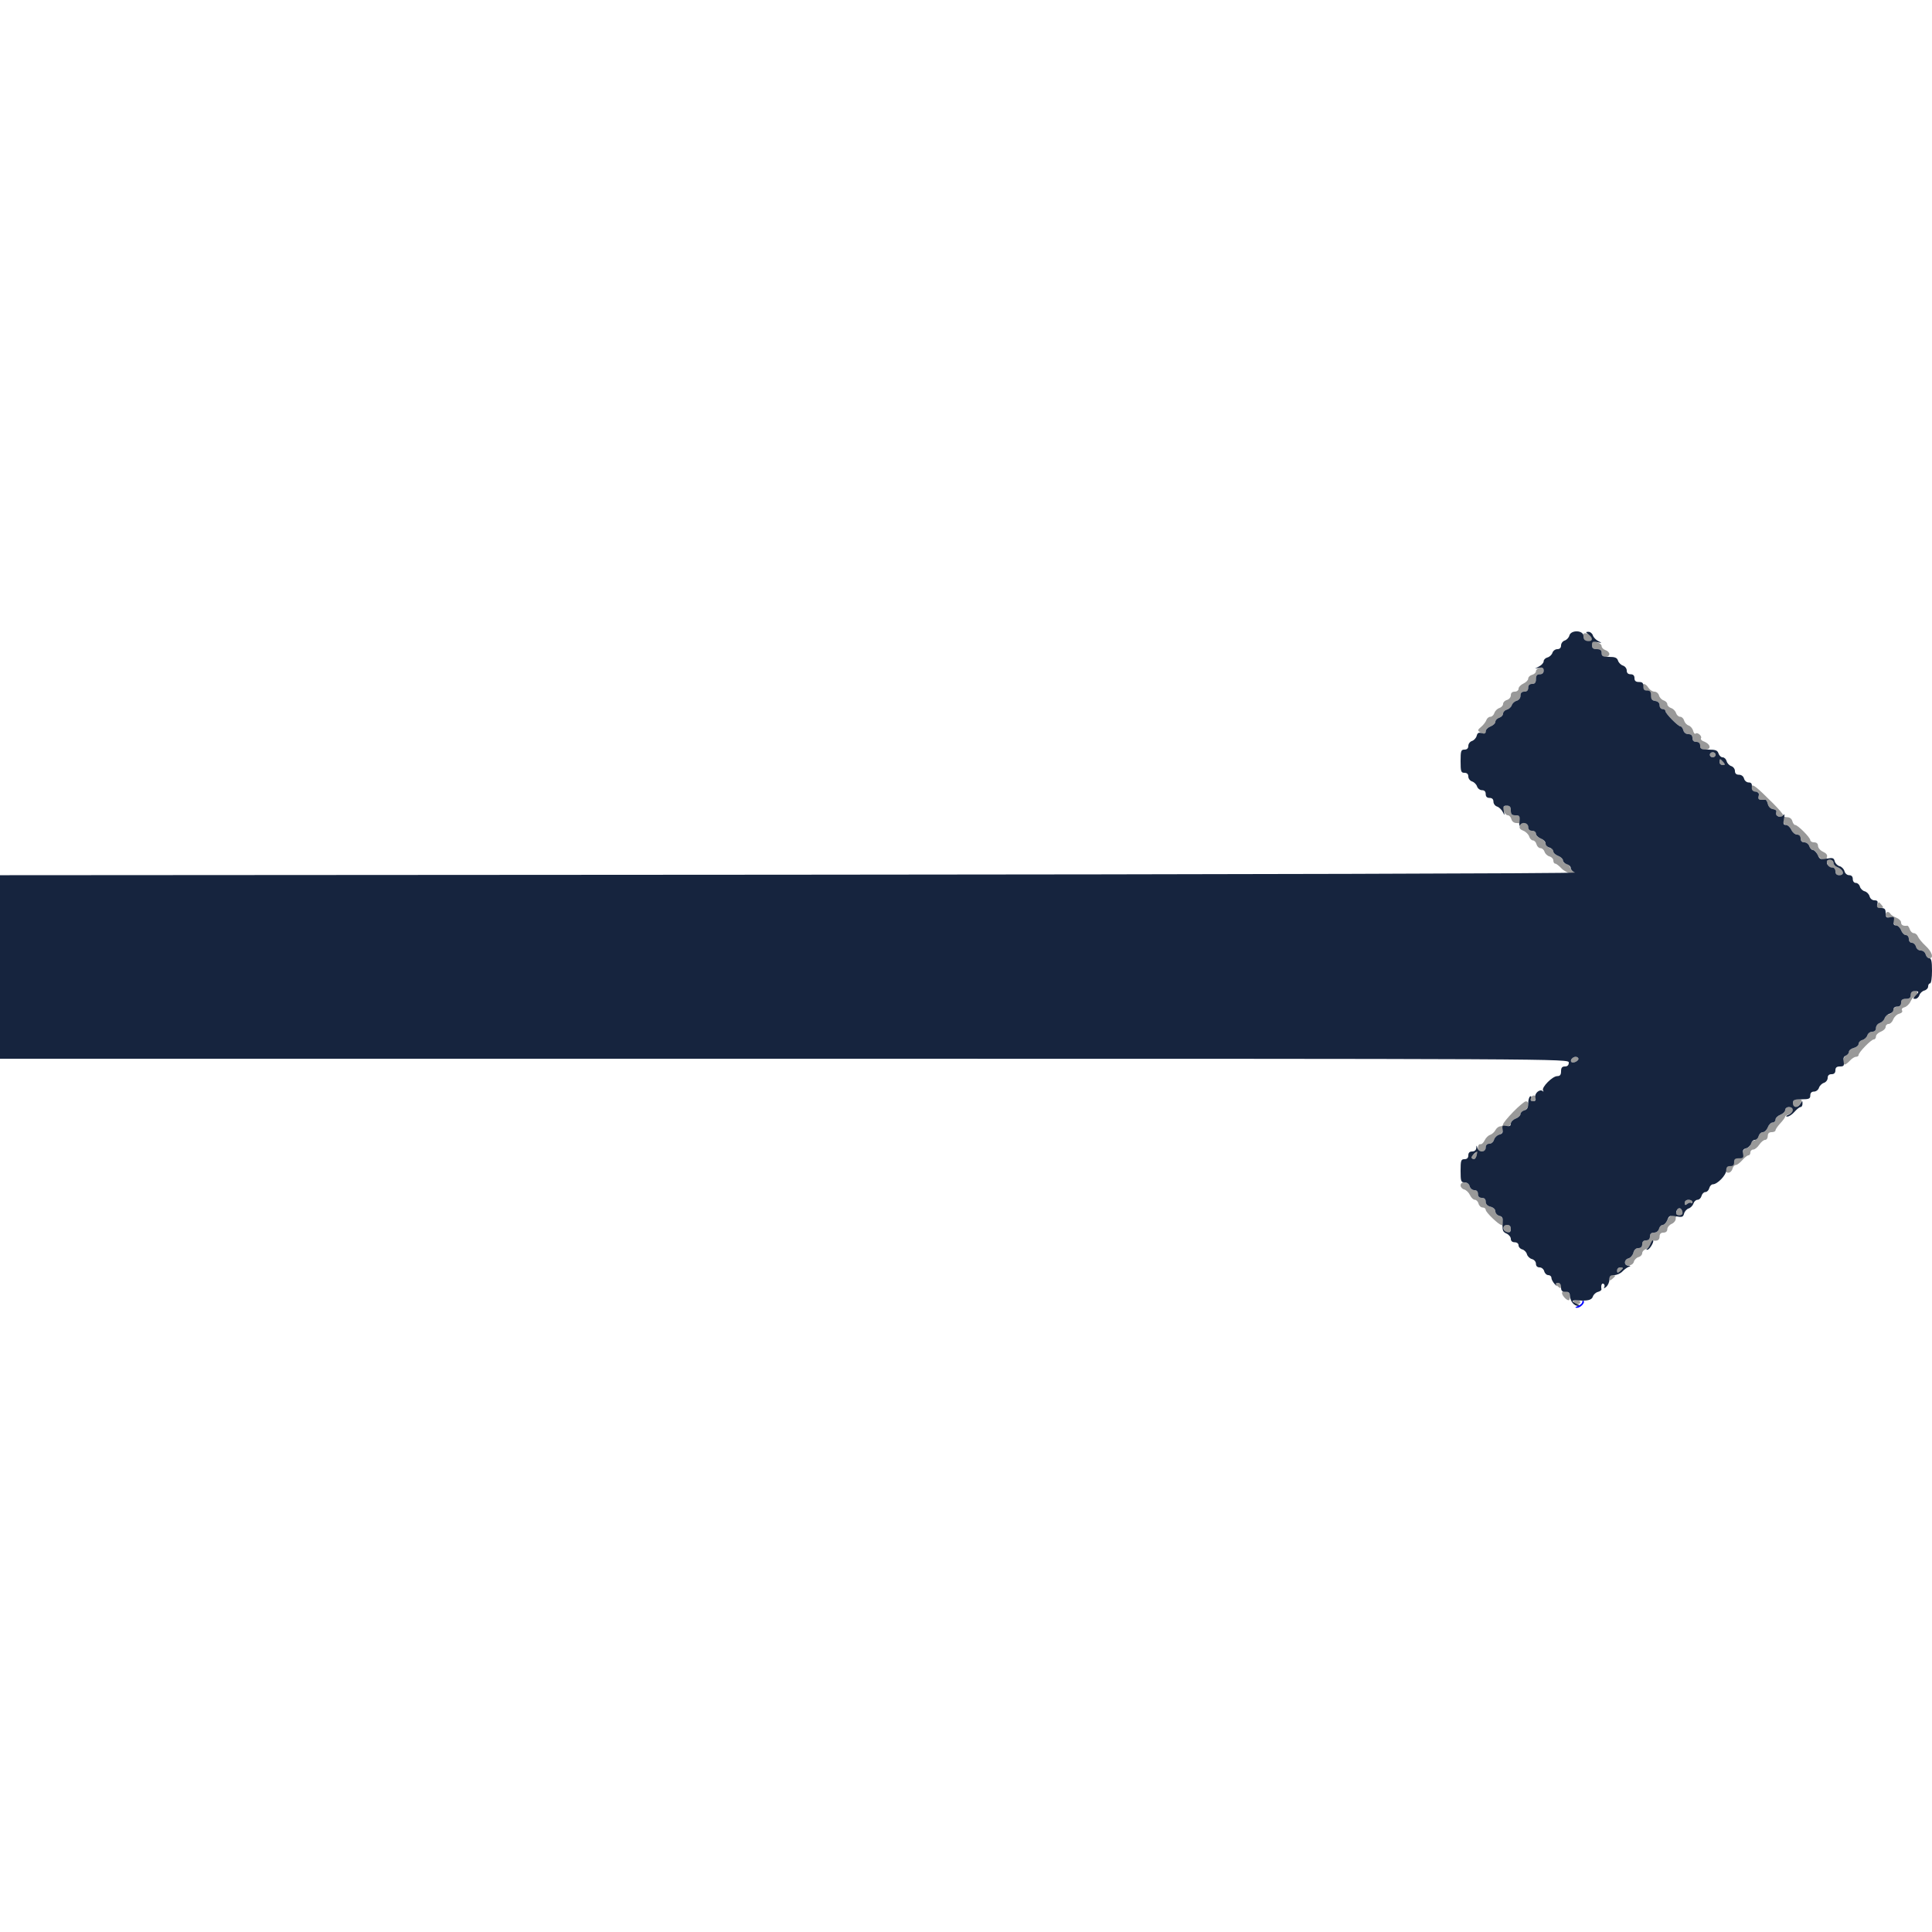 <svg id="svg" version="1.1" width="400" height="400" viewBox="0 0 400 400" xmlns="http://www.w3.org/2000/svg" xmlns:xlink="http://www.w3.org/1999/xlink" ><g id="svgg"><path id="path0" d="M327.755 131.372 C 327.442 132.188,327.900 132.800,328.824 132.800 C 329.333 132.800,329.600 133.075,329.600 133.600 C 329.600 134.187,329.867 134.400,330.600 134.400 C 331.333 134.400,331.600 134.613,331.600 135.200 C 331.600 135.733,331.867 136.000,332.400 136.000 C 332.840 136.000,333.200 135.742,333.200 135.427 C 333.200 135.112,332.840 134.740,332.400 134.600 C 331.960 134.460,331.600 134.092,331.600 133.781 C 331.600 133.470,331.150 133.102,330.600 132.964 C 330.050 132.826,329.600 132.506,329.600 132.253 C 329.600 131.434,328.021 130.680,327.755 131.372 M318.700 138.276 C 318.315 138.376,318.000 138.694,318.000 138.983 C 318.000 139.271,317.640 139.601,317.200 139.716 C 316.760 139.831,316.400 140.183,316.400 140.498 C 316.400 140.814,315.950 141.277,315.400 141.527 C 314.850 141.778,314.400 142.257,314.400 142.591 C 314.400 142.933,314.049 143.200,313.600 143.200 C 313.083 143.200,312.800 143.467,312.800 143.953 C 312.800 144.370,312.443 144.800,312.000 144.916 C 311.560 145.031,311.200 145.400,311.200 145.736 C 311.200 146.071,310.849 146.457,310.420 146.594 C 309.992 146.730,309.530 147.192,309.394 147.620 C 309.257 148.049,308.883 148.400,308.560 148.400 C 308.238 148.400,307.864 148.715,307.729 149.100 C 307.594 149.485,307.105 150.114,306.642 150.497 C 305.918 151.096,305.884 151.250,306.400 151.591 C 307.249 152.153,307.600 152.094,307.600 151.390 C 307.600 151.055,308.050 150.609,308.600 150.400 C 309.150 150.191,309.600 149.757,309.600 149.437 C 309.600 149.116,309.960 148.740,310.400 148.600 C 310.840 148.460,311.200 148.071,311.200 147.736 C 311.200 147.400,311.554 147.033,311.987 146.919 C 312.419 146.806,312.875 146.392,313.000 146.000 C 313.125 145.608,313.581 145.194,314.013 145.081 C 314.480 144.959,314.800 144.534,314.800 144.037 C 314.800 143.467,315.055 143.200,315.600 143.200 C 316.133 143.200,316.400 142.933,316.400 142.400 C 316.400 141.867,316.667 141.600,317.200 141.600 C 317.787 141.600,318.000 141.333,318.000 140.600 C 318.000 139.867,318.213 139.600,318.800 139.600 C 319.333 139.600,319.600 139.333,319.600 138.800 C 319.600 138.360,319.555 138.021,319.500 138.046 C 319.445 138.072,319.085 138.175,318.700 138.276 M340.000 142.237 C 340.000 142.588,340.350 142.966,340.778 143.078 C 341.205 143.190,341.610 143.668,341.678 144.141 C 341.754 144.679,342.137 145.048,342.700 145.128 C 343.278 145.210,343.600 145.532,343.600 146.028 C 343.600 146.453,343.870 146.800,344.200 146.800 C 344.530 146.800,344.800 146.986,344.800 147.213 C 344.800 147.725,347.436 150.400,347.940 150.400 C 348.142 150.400,348.401 150.760,348.516 151.200 C 348.641 151.679,349.062 152.000,349.563 152.000 C 350.133 152.000,350.400 152.255,350.400 152.800 C 350.400 153.333,350.667 153.600,351.200 153.600 C 351.733 153.600,352.000 153.867,352.000 154.400 C 352.000 154.987,352.267 155.200,353.000 155.200 C 354.419 155.200,354.200 154.037,352.675 153.474 C 352.276 153.326,352.049 153.045,352.170 152.848 C 352.451 152.394,351.421 151.512,351.047 151.886 C 350.894 152.039,350.666 151.774,350.541 151.296 C 350.416 150.818,349.992 150.325,349.600 150.200 C 349.208 150.075,348.794 149.619,348.681 149.187 C 348.567 148.754,348.200 148.400,347.864 148.400 C 347.529 148.400,347.143 148.049,347.006 147.620 C 346.870 147.192,346.408 146.730,345.980 146.594 C 345.551 146.457,345.200 146.100,345.200 145.800 C 345.200 145.500,344.859 145.146,344.443 145.014 C 344.027 144.882,343.594 144.419,343.481 143.987 C 343.367 143.554,342.941 143.200,342.534 143.200 C 342.126 143.200,341.568 142.840,341.293 142.400 C 340.693 141.440,340.000 141.353,340.000 142.237 M354.000 156.267 C 354.000 156.560,354.270 156.800,354.600 156.800 C 354.930 156.800,355.200 156.560,355.200 156.267 C 355.200 155.973,354.930 155.733,354.600 155.733 C 354.270 155.733,354.000 155.973,354.000 156.267 M356.000 157.800 C 356.000 158.130,356.292 158.400,356.649 158.400 C 357.180 158.400,357.208 158.291,356.800 157.800 C 356.526 157.470,356.234 157.200,356.151 157.200 C 356.068 157.200,356.000 157.470,356.000 157.800 M362.619 162.770 C 362.239 163.385,362.723 164.000,363.586 164.000 C 364.128 164.000,364.269 164.213,364.116 164.800 C 363.920 165.551,364.154 165.682,365.500 165.576 C 365.665 165.563,365.897 165.968,366.016 166.476 C 366.145 167.027,366.581 167.451,367.094 167.525 C 367.671 167.609,367.880 167.848,367.726 168.249 C 367.577 168.637,367.796 168.926,368.348 169.071 C 368.837 169.198,369.200 169.614,369.200 170.047 C 369.200 170.461,369.474 170.800,369.809 170.800 C 370.143 170.800,370.622 171.250,370.873 171.800 C 371.123 172.350,371.660 172.800,372.064 172.800 C 372.533 172.800,372.800 173.090,372.800 173.600 C 372.800 174.124,373.067 174.400,373.573 174.400 C 373.998 174.400,374.460 174.760,374.600 175.200 C 374.740 175.640,375.100 176.000,375.400 176.000 C 375.700 176.000,376.064 176.370,376.207 176.823 C 376.351 177.276,376.903 177.811,377.434 178.013 C 377.965 178.215,378.400 178.655,378.400 178.990 C 378.400 179.333,378.750 179.600,379.200 179.600 C 379.733 179.600,380.000 179.867,380.000 180.400 C 380.000 180.933,380.267 181.200,380.800 181.200 C 382.029 181.200,381.677 179.991,380.300 179.483 C 379.915 179.341,379.600 178.949,379.600 178.613 C 379.600 178.270,379.253 178.000,378.813 178.000 C 378.282 178.000,378.099 177.807,378.252 177.409 C 378.397 177.032,378.104 176.648,377.439 176.345 C 376.868 176.085,376.400 175.540,376.400 175.136 C 376.400 174.667,376.110 174.400,375.600 174.400 C 375.160 174.400,374.800 174.193,374.800 173.940 C 374.800 173.398,372.208 170.800,371.666 170.800 C 371.461 170.800,371.199 170.440,371.084 170.000 C 370.959 169.521,370.538 169.200,370.037 169.200 C 369.577 169.200,369.200 169.024,369.200 168.809 C 369.200 168.594,368.246 167.469,367.080 166.309 C 363.614 162.861,362.908 162.301,362.619 162.770 M311.200 167.167 C 311.200 167.962,311.711 168.800,312.196 168.800 C 312.477 168.800,312.801 169.160,312.916 169.600 C 313.045 170.094,313.462 170.400,314.005 170.400 C 314.632 170.400,314.818 170.577,314.650 171.013 C 314.495 171.417,314.742 171.750,315.373 171.990 C 315.900 172.190,316.449 172.724,316.593 173.177 C 316.736 173.630,317.091 174.000,317.380 174.000 C 317.670 174.000,318.001 174.360,318.116 174.800 C 318.231 175.240,318.600 175.600,318.936 175.600 C 319.271 175.600,319.654 175.941,319.786 176.357 C 319.918 176.773,320.381 177.206,320.813 177.319 C 321.246 177.433,321.600 177.812,321.600 178.163 C 321.600 178.513,321.773 178.800,321.984 178.800 C 322.195 178.800,322.781 179.246,323.286 179.790 C 324.233 180.812,327.192 181.758,326.639 180.862 C 326.481 180.608,326.114 180.400,325.823 180.400 C 325.532 180.400,325.199 180.040,325.084 179.600 C 324.969 179.160,324.588 178.800,324.237 178.800 C 323.887 178.800,323.600 178.526,323.600 178.190 C 323.600 177.855,323.150 177.409,322.600 177.200 C 322.050 176.991,321.600 176.545,321.600 176.210 C 321.600 175.874,321.326 175.600,320.990 175.600 C 320.655 175.600,320.218 175.175,320.021 174.655 C 319.823 174.135,319.288 173.612,318.831 173.492 C 318.374 173.373,318.000 172.988,318.000 172.637 C 318.000 172.267,317.665 172.000,317.200 172.000 C 316.667 172.000,316.400 171.733,316.400 171.200 C 316.400 170.667,316.133 170.400,315.600 170.400 C 314.884 170.400,314.613 169.984,314.753 169.100 C 314.779 168.935,314.350 168.800,313.800 168.800 C 313.000 168.800,312.800 168.600,312.800 167.800 C 312.800 167.067,312.587 166.800,312.000 166.800 C 311.560 166.800,311.200 166.965,311.200 167.167 M388.655 187.400 C 388.496 187.815,388.682 188.000,389.262 188.000 C 389.960 188.000,390.016 187.901,389.600 187.400 C 389.326 187.070,389.053 186.800,388.994 186.800 C 388.934 186.800,388.782 187.070,388.655 187.400 M390.400 189.400 C 390.400 189.733,390.756 190.000,391.200 190.000 C 391.733 190.000,392.000 190.267,392.000 190.800 C 392.000 191.250,392.267 191.600,392.610 191.600 C 392.945 191.600,393.391 192.050,393.600 192.600 C 393.809 193.150,394.255 193.600,394.590 193.600 C 394.933 193.600,395.200 193.950,395.200 194.400 C 395.200 194.865,395.467 195.200,395.837 195.200 C 396.188 195.200,396.569 195.560,396.684 196.000 C 396.804 196.460,397.230 196.800,397.684 196.800 C 398.138 196.800,398.564 197.140,398.684 197.600 C 398.799 198.040,399.142 198.400,399.447 198.400 C 400.429 198.400,400.035 197.090,398.674 195.828 C 397.944 195.153,397.230 194.285,397.086 193.900 C 396.943 193.515,396.562 193.200,396.240 193.200 C 395.917 193.200,395.541 192.844,395.403 192.408 C 395.264 191.973,395.027 191.634,394.876 191.655 C 394.058 191.772,393.600 191.533,393.600 190.990 C 393.600 190.655,393.167 190.216,392.639 190.015 C 392.110 189.814,391.560 189.458,391.415 189.225 C 391.029 188.600,390.400 188.708,390.400 189.400 M395.600 206.000 C 395.600 206.587,395.333 206.800,394.600 206.800 C 393.867 206.800,393.600 207.013,393.600 207.600 C 393.600 208.117,393.333 208.400,392.847 208.400 C 392.430 208.400,392.000 208.757,391.884 209.200 C 391.769 209.640,391.400 210.000,391.064 210.000 C 390.729 210.000,390.343 210.351,390.206 210.780 C 390.070 211.208,389.608 211.670,389.180 211.806 C 388.751 211.943,388.400 212.402,388.400 212.827 C 388.400 213.324,388.124 213.600,387.627 213.600 C 387.202 213.600,386.746 213.941,386.614 214.357 C 386.482 214.773,386.019 215.206,385.587 215.319 C 385.154 215.433,384.800 215.792,384.800 216.119 C 384.800 216.446,384.350 216.826,383.800 216.964 C 383.250 217.102,382.800 217.463,382.800 217.765 C 382.800 218.067,382.530 218.418,382.200 218.545 C 381.575 218.785,381.347 220.400,381.938 220.400 C 382.124 220.400,382.602 220.040,383.000 219.600 C 383.398 219.160,383.966 218.800,384.262 218.800 C 384.558 218.800,384.800 218.633,384.800 218.428 C 384.800 217.884,387.417 215.200,387.947 215.200 C 388.196 215.200,388.400 214.926,388.400 214.590 C 388.400 214.255,388.850 213.809,389.400 213.600 C 389.950 213.391,390.400 212.945,390.400 212.610 C 390.400 212.274,390.674 212.000,391.010 212.000 C 391.345 212.000,391.782 211.575,391.979 211.055 C 392.177 210.535,392.731 210.007,393.210 209.882 C 393.727 209.746,393.967 209.470,393.800 209.200 C 393.636 208.935,393.848 208.660,394.311 208.539 C 394.746 208.425,395.301 207.897,395.543 207.366 C 395.785 206.835,396.147 206.400,396.349 206.400 C 396.550 206.400,396.818 206.130,396.945 205.800 C 397.101 205.392,396.923 205.200,396.387 205.200 C 395.867 205.200,395.600 205.471,395.600 206.000 M325.384 219.227 C 325.239 219.461,325.220 219.753,325.343 219.876 C 325.672 220.205,326.800 219.691,326.800 219.213 C 326.800 218.670,325.721 218.680,325.384 219.227 M317.067 227.067 C 316.606 227.527,316.775 228.000,317.400 228.000 C 317.730 228.000,318.000 227.730,318.000 227.400 C 318.000 226.775,317.527 226.606,317.067 227.067 M371.200 228.400 C 371.200 228.933,370.933 229.200,370.400 229.200 C 369.950 229.200,369.600 229.467,369.600 229.810 C 369.600 230.145,369.150 230.591,368.600 230.800 C 368.050 231.009,367.600 231.455,367.600 231.790 C 367.600 232.126,367.326 232.400,366.990 232.400 C 366.655 232.400,366.209 232.850,366.000 233.400 C 365.791 233.950,365.328 234.400,364.972 234.400 C 364.616 234.400,364.235 234.743,364.126 235.163 C 364.016 235.583,363.583 236.016,363.163 236.126 C 362.743 236.235,362.400 236.591,362.400 236.916 C 362.400 237.241,362.040 237.601,361.600 237.716 C 361.121 237.841,360.800 238.262,360.800 238.763 C 360.800 239.346,360.546 239.600,359.963 239.600 C 359.475 239.600,359.042 239.919,358.926 240.363 C 358.816 240.783,358.383 241.216,357.963 241.326 C 357.042 241.566,356.937 242.800,357.837 242.800 C 358.188 242.800,358.569 242.440,358.684 242.000 C 358.799 241.560,359.110 241.200,359.375 241.200 C 359.639 241.200,360.247 240.750,360.725 240.200 C 361.203 239.650,361.776 239.200,361.997 239.200 C 362.219 239.200,362.400 238.930,362.400 238.600 C 362.400 238.270,362.666 238.000,362.991 238.000 C 363.316 238.000,363.876 237.550,364.237 237.000 C 364.597 236.450,365.141 236.000,365.446 236.000 C 365.751 236.000,366.000 235.640,366.000 235.200 C 366.000 234.667,366.267 234.400,366.800 234.400 C 367.240 234.400,367.600 234.229,367.600 234.021 C 367.600 233.812,368.050 233.156,368.600 232.562 C 369.150 231.969,369.600 231.350,369.600 231.188 C 369.600 231.026,369.960 230.799,370.400 230.684 C 370.840 230.569,371.200 230.188,371.200 229.837 C 371.200 229.487,371.464 229.200,371.786 229.200 C 372.108 229.200,372.565 228.840,372.800 228.400 C 373.176 227.698,373.104 227.600,372.214 227.600 C 371.467 227.600,371.200 227.810,371.200 228.400 M313.300 230.199 C 312.145 231.384,311.200 232.543,311.200 232.776 C 311.200 233.009,310.936 233.200,310.614 233.200 C 310.292 233.200,309.842 233.548,309.614 233.973 C 309.387 234.398,308.884 234.846,308.497 234.969 C 308.110 235.092,307.608 235.599,307.382 236.096 C 307.156 236.593,306.752 236.955,306.485 236.900 C 306.218 236.845,306.000 237.150,306.000 237.577 C 306.000 238.005,305.641 238.606,305.203 238.913 C 304.764 239.220,304.524 239.591,304.669 239.736 C 305.138 240.205,305.502 240.019,305.716 239.200 C 305.841 238.721,306.262 238.400,306.763 238.400 C 307.333 238.400,307.600 238.145,307.600 237.600 C 307.600 237.083,307.867 236.800,308.353 236.800 C 308.779 236.800,309.201 236.439,309.324 235.970 C 309.443 235.514,309.914 235.043,310.370 234.924 C 310.839 234.801,311.200 234.379,311.200 233.953 C 311.200 233.467,311.483 233.200,312.000 233.200 C 312.450 233.200,312.800 232.933,312.800 232.590 C 312.800 232.255,313.250 231.809,313.800 231.600 C 314.350 231.391,314.800 230.966,314.800 230.657 C 314.800 230.347,315.160 229.999,315.600 229.884 C 316.474 229.656,316.744 227.984,315.900 228.023 C 315.625 228.036,314.455 229.015,313.300 230.199 M302.400 245.437 C 302.400 245.788,302.738 246.163,303.151 246.271 C 303.564 246.379,304.101 246.903,304.343 247.434 C 304.585 247.965,305.036 248.400,305.345 248.400 C 305.654 248.400,306.001 248.760,306.116 249.200 C 306.231 249.640,306.612 250.000,306.963 250.000 C 307.313 250.000,307.600 250.220,307.600 250.490 C 307.600 250.987,310.311 253.600,310.826 253.600 C 310.980 253.600,311.201 253.960,311.316 254.400 C 311.431 254.840,311.812 255.200,312.163 255.200 C 312.533 255.200,312.800 254.865,312.800 254.400 C 312.800 253.867,312.533 253.600,312.000 253.600 C 311.455 253.600,311.200 253.333,311.200 252.763 C 311.200 252.262,310.879 251.841,310.400 251.716 C 309.960 251.601,309.600 251.187,309.600 250.797 C 309.600 250.373,309.197 249.986,308.600 249.836 C 307.954 249.674,307.600 249.304,307.600 248.792 C 307.600 248.267,307.331 248.000,306.800 248.000 C 306.267 248.000,306.000 247.733,306.000 247.200 C 306.000 246.683,305.733 246.400,305.247 246.400 C 304.830 246.400,304.400 246.043,304.284 245.600 C 304.030 244.630,302.400 244.489,302.400 245.437 M348.800 249.049 C 348.800 249.547,348.925 249.594,349.337 249.252 C 349.632 249.007,349.992 248.925,350.137 249.070 C 350.282 249.215,350.400 249.123,350.400 248.867 C 350.400 248.610,350.040 248.400,349.600 248.400 C 349.129 248.400,348.800 248.667,348.800 249.049 M347.200 250.604 C 347.200 250.973,346.826 251.373,346.369 251.492 C 345.912 251.612,345.377 252.135,345.179 252.655 C 344.982 253.175,344.566 253.600,344.257 253.600 C 343.947 253.600,343.599 253.960,343.484 254.400 C 343.359 254.879,342.938 255.200,342.437 255.200 C 341.867 255.200,341.600 255.455,341.600 256.000 C 341.600 256.533,341.333 256.800,340.800 256.800 C 340.267 256.800,340.000 257.067,340.000 257.600 C 340.000 258.131,339.733 258.400,339.208 258.400 C 338.704 258.400,338.327 258.751,338.174 259.362 C 338.041 259.891,337.587 260.415,337.166 260.525 C 336.745 260.635,336.400 261.012,336.400 261.363 C 336.400 262.285,338.029 262.176,338.274 261.237 C 338.384 260.817,338.817 260.384,339.237 260.274 C 339.657 260.165,340.000 259.800,340.000 259.464 C 340.000 259.129,340.341 258.746,340.757 258.614 C 341.173 258.482,341.608 258.014,341.722 257.575 C 341.837 257.136,342.082 256.804,342.266 256.836 C 343.171 256.995,343.600 256.727,343.600 256.000 C 343.600 255.467,343.867 255.200,344.400 255.200 C 344.897 255.200,345.200 254.933,345.200 254.495 C 345.200 254.107,345.605 253.610,346.100 253.391 C 346.595 253.171,346.975 252.678,346.944 252.296 C 346.909 251.852,347.173 251.600,347.674 251.600 C 348.191 251.600,348.415 251.373,348.329 250.933 C 348.155 250.036,347.200 249.758,347.200 250.604 M334.800 263.049 C 334.800 263.580,334.909 263.608,335.400 263.200 C 335.730 262.926,336.000 262.634,336.000 262.551 C 336.000 262.468,335.730 262.400,335.400 262.400 C 335.070 262.400,334.800 262.692,334.800 263.049 M333.200 264.649 C 333.200 265.180,333.309 265.208,333.800 264.800 C 334.130 264.526,334.400 264.234,334.400 264.151 C 334.400 264.068,334.130 264.000,333.800 264.000 C 333.470 264.000,333.200 264.292,333.200 264.649 M322.000 265.751 C 322.000 265.834,322.270 266.126,322.600 266.400 C 323.091 266.808,323.200 266.780,323.200 266.249 C 323.200 265.892,322.930 265.600,322.600 265.600 C 322.270 265.600,322.000 265.668,322.000 265.751 M323.434 267.546 C 323.187 267.945,324.204 269.200,324.774 269.200 C 324.948 269.200,325.070 268.797,325.045 268.305 C 324.999 267.385,323.863 266.850,323.434 267.546 M325.800 269.600 C 325.936 269.820,326.307 270.000,326.624 270.000 C 326.941 270.000,327.200 269.820,327.200 269.600 C 327.200 269.380,326.829 269.200,326.376 269.200 C 325.923 269.200,325.664 269.380,325.800 269.600 " stroke="none" fill="#999999" fill-rule="evenodd"></path><path id="path1" d="" stroke="none" fill="#ffffff" fill-rule="evenodd"></path><path id="path2" d="M324.919 131.587 C 324.806 132.019,324.373 132.482,323.957 132.614 C 323.541 132.746,323.200 133.202,323.200 133.627 C 323.200 134.124,322.924 134.400,322.427 134.400 C 322.002 134.400,321.546 134.741,321.414 135.157 C 321.282 135.573,320.819 136.006,320.387 136.119 C 319.954 136.233,319.600 136.584,319.600 136.901 C 319.600 137.218,319.195 137.690,318.700 137.949 L 317.800 138.421 318.700 138.248 C 319.379 138.117,319.600 138.262,319.600 138.837 C 319.600 139.333,319.320 139.600,318.800 139.600 C 318.213 139.600,318.000 139.867,318.000 140.600 C 318.000 141.333,317.787 141.600,317.200 141.600 C 316.667 141.600,316.400 141.867,316.400 142.400 C 316.400 142.933,316.133 143.200,315.600 143.200 C 315.055 143.200,314.800 143.467,314.800 144.037 C 314.800 144.534,314.480 144.959,314.013 145.081 C 313.581 145.194,313.125 145.608,313.000 146.000 C 312.875 146.392,312.419 146.806,311.987 146.919 C 311.554 147.033,311.200 147.400,311.200 147.736 C 311.200 148.071,310.840 148.460,310.400 148.600 C 309.960 148.740,309.600 149.116,309.600 149.437 C 309.600 149.757,309.150 150.191,308.600 150.400 C 308.050 150.609,307.600 151.067,307.600 151.417 C 307.600 151.879,307.373 151.982,306.772 151.791 C 306.148 151.593,305.891 151.731,305.729 152.351 C 305.610 152.803,305.173 153.282,304.757 153.414 C 304.341 153.546,304.000 154.002,304.000 154.427 C 304.000 154.933,303.724 155.200,303.200 155.200 C 302.489 155.200,302.400 155.467,302.400 157.600 C 302.400 159.733,302.489 160.000,303.200 160.000 C 303.724 160.000,304.000 160.267,304.000 160.773 C 304.000 161.198,304.351 161.657,304.780 161.794 C 305.208 161.930,305.670 162.392,305.806 162.820 C 305.943 163.249,306.402 163.600,306.827 163.600 C 307.333 163.600,307.600 163.876,307.600 164.400 C 307.600 164.933,307.867 165.200,308.400 165.200 C 308.924 165.200,309.200 165.467,309.200 165.973 C 309.200 166.398,309.534 166.852,309.943 166.982 C 310.351 167.112,310.887 167.619,311.132 168.109 C 311.550 168.943,311.564 168.930,311.346 167.900 C 311.150 166.974,311.247 166.800,311.957 166.800 C 312.590 166.800,312.800 167.050,312.800 167.800 C 312.800 168.592,313.002 168.800,313.771 168.800 C 314.627 168.800,314.726 168.953,314.606 170.100 C 314.531 170.815,314.559 171.175,314.668 170.900 C 315.001 170.060,316.400 170.303,316.400 171.200 C 316.400 171.733,316.667 172.000,317.200 172.000 C 317.650 172.000,318.000 172.267,318.000 172.610 C 318.000 172.945,318.450 173.391,319.000 173.600 C 319.550 173.809,320.000 174.272,320.000 174.628 C 320.000 174.984,320.360 175.369,320.800 175.484 C 321.240 175.599,321.600 175.947,321.600 176.257 C 321.600 176.566,322.050 176.991,322.600 177.200 C 323.150 177.409,323.600 177.834,323.600 178.143 C 323.600 178.453,323.960 178.801,324.400 178.916 C 324.840 179.031,325.200 179.391,325.200 179.716 C 325.200 180.041,325.605 180.461,326.100 180.651 C 326.605 180.844,255.313 181.040,163.500 181.098 L 0.000 181.201 0.000 200.200 L 0.000 219.200 162.400 219.200 C 324.533 219.200,324.800 219.201,324.800 220.000 C 324.800 220.533,324.533 220.800,324.000 220.800 C 323.413 220.800,323.200 221.067,323.200 221.800 C 323.200 222.532,322.986 222.800,322.403 222.800 C 321.430 222.800,319.117 225.128,319.472 225.751 C 319.613 225.998,319.586 226.071,319.412 225.914 C 318.818 225.378,317.661 226.347,317.883 227.195 C 318.034 227.772,317.898 228.000,317.404 228.000 C 316.945 228.000,316.794 227.792,316.953 227.379 C 317.089 227.023,317.022 226.863,316.795 227.003 C 316.578 227.137,316.400 227.793,316.400 228.461 C 316.400 229.338,316.178 229.733,315.600 229.884 C 315.160 229.999,314.800 230.347,314.800 230.657 C 314.800 230.966,314.350 231.391,313.800 231.600 C 313.250 231.809,312.800 232.276,312.800 232.637 C 312.800 233.108,312.538 233.243,311.869 233.115 C 311.089 232.966,310.964 233.080,311.104 233.813 C 311.227 234.452,311.038 234.749,310.406 234.914 C 309.930 235.039,309.443 235.514,309.324 235.970 C 309.201 236.439,308.779 236.800,308.353 236.800 C 307.867 236.800,307.600 237.083,307.600 237.600 C 307.600 238.612,306.136 238.697,305.876 237.700 C 305.702 237.033,305.691 237.033,305.646 237.700 C 305.619 238.118,305.278 238.400,304.800 238.400 C 304.267 238.400,304.000 238.667,304.000 239.200 C 304.000 239.733,303.733 240.000,303.200 240.000 C 302.489 240.000,302.400 240.267,302.400 242.400 C 302.400 244.569,302.481 244.800,303.237 244.800 C 303.738 244.800,304.159 245.121,304.284 245.600 C 304.400 246.043,304.830 246.400,305.247 246.400 C 305.733 246.400,306.000 246.683,306.000 247.200 C 306.000 247.733,306.267 248.000,306.800 248.000 C 307.331 248.000,307.600 248.267,307.600 248.792 C 307.600 249.304,307.954 249.674,308.600 249.836 C 309.197 249.986,309.600 250.373,309.600 250.797 C 309.600 251.187,309.970 251.603,310.421 251.721 C 311.099 251.899,311.221 252.204,311.121 253.465 C 311.021 254.730,311.156 255.063,311.900 255.392 C 312.395 255.611,312.800 256.107,312.800 256.495 C 312.800 256.933,313.103 257.200,313.600 257.200 C 314.065 257.200,314.400 257.467,314.400 257.837 C 314.400 258.188,314.743 258.565,315.163 258.674 C 315.583 258.784,316.019 259.231,316.133 259.667 C 316.247 260.103,316.714 260.557,317.170 260.676 C 317.639 260.799,318.000 261.221,318.000 261.647 C 318.000 262.118,318.282 262.400,318.753 262.400 C 319.170 262.400,319.600 262.757,319.716 263.200 C 319.831 263.640,320.212 264.000,320.563 264.000 C 320.913 264.000,321.200 264.250,321.200 264.556 C 321.200 264.861,321.515 265.455,321.900 265.875 C 322.285 266.294,322.443 266.404,322.251 266.119 C 322.012 265.764,322.107 265.600,322.551 265.600 C 322.964 265.600,323.200 265.939,323.200 266.532 C 323.200 267.239,323.415 267.456,324.095 267.432 C 324.751 267.409,325.004 267.639,325.040 268.293 C 325.104 269.427,325.908 270.407,326.749 270.375 C 327.190 270.357,327.109 270.232,326.500 269.988 C 326.005 269.789,325.600 269.517,325.600 269.384 C 325.600 269.251,326.005 269.176,326.500 269.216 C 328.652 269.390,329.553 269.178,329.786 268.443 C 329.918 268.027,330.386 267.592,330.825 267.478 C 331.264 267.363,331.596 267.118,331.564 266.934 C 331.420 266.118,331.633 265.573,332.007 265.804 C 332.230 265.942,332.286 266.268,332.130 266.528 C 331.968 266.797,332.138 266.764,332.523 266.451 C 332.895 266.149,333.200 265.474,333.200 264.951 C 333.200 264.207,333.415 264.000,334.184 264.000 C 334.726 264.000,335.491 263.665,335.884 263.255 C 336.278 262.845,336.870 262.409,337.200 262.286 C 337.676 262.109,337.655 262.057,337.100 262.032 C 336.154 261.989,336.207 260.776,337.166 260.525 C 337.587 260.415,338.041 259.891,338.174 259.362 C 338.327 258.751,338.704 258.400,339.208 258.400 C 339.733 258.400,340.000 258.131,340.000 257.600 C 340.000 257.067,340.267 256.800,340.800 256.800 C 341.333 256.800,341.600 256.533,341.600 256.000 C 341.600 255.455,341.867 255.200,342.437 255.200 C 342.938 255.200,343.359 254.879,343.484 254.400 C 343.599 253.960,343.947 253.600,344.257 253.600 C 344.566 253.600,344.994 253.142,345.207 252.581 C 345.553 251.671,345.745 251.591,347.022 251.830 C 348.252 252.061,348.479 251.983,348.668 251.262 C 348.788 250.803,349.218 250.321,349.623 250.193 C 350.028 250.064,350.470 249.608,350.606 249.180 C 350.743 248.751,351.129 248.400,351.464 248.400 C 351.800 248.400,352.169 248.040,352.284 247.600 C 352.399 247.160,352.759 246.800,353.084 246.800 C 353.409 246.800,353.769 246.440,353.884 246.000 C 353.999 245.560,354.332 245.200,354.624 245.200 C 355.561 245.200,357.380 243.321,357.390 242.343 C 357.397 241.653,357.621 241.406,358.224 241.424 C 358.803 241.440,359.040 241.203,359.024 240.624 C 359.006 239.997,359.246 239.802,360.027 239.810 C 360.890 239.819,361.026 239.671,360.876 238.886 C 360.744 238.197,360.911 237.896,361.512 237.739 C 361.960 237.622,362.416 237.183,362.526 236.763 C 362.635 236.343,362.991 236.000,363.316 236.000 C 363.641 236.000,364.001 235.640,364.116 235.200 C 364.231 234.760,364.616 234.400,364.972 234.400 C 365.328 234.400,365.791 233.950,366.000 233.400 C 366.209 232.850,366.655 232.400,366.990 232.400 C 367.326 232.400,367.600 232.126,367.600 231.790 C 367.600 231.455,368.050 231.009,368.600 230.800 C 369.150 230.591,369.600 230.145,369.600 229.810 C 369.600 229.467,369.950 229.200,370.400 229.200 C 371.491 229.200,371.419 230.338,370.300 230.788 C 369.733 231.015,369.632 231.159,370.028 231.175 C 370.373 231.189,371.047 230.750,371.525 230.200 C 372.003 229.650,372.576 229.200,372.797 229.200 C 373.019 229.200,373.195 228.885,373.188 228.500 C 373.176 227.833,373.156 227.833,372.768 228.500 C 372.214 229.451,371.200 229.386,371.200 228.400 C 371.200 227.719,371.467 227.600,373.000 227.600 C 374.533 227.600,374.800 227.481,374.800 226.800 C 374.800 226.276,375.067 226.000,375.573 226.000 C 375.998 226.000,376.457 225.649,376.594 225.220 C 376.730 224.792,377.192 224.330,377.620 224.194 C 378.049 224.057,378.400 223.598,378.400 223.173 C 378.400 222.667,378.676 222.400,379.200 222.400 C 379.733 222.400,380.000 222.133,380.000 221.600 C 380.000 221.026,380.267 220.800,380.945 220.800 C 381.735 220.800,381.858 220.638,381.699 219.805 C 381.570 219.132,381.717 218.730,382.154 218.562 C 382.509 218.426,382.800 218.067,382.800 217.765 C 382.800 217.463,383.250 217.102,383.800 216.964 C 384.350 216.826,384.800 216.446,384.800 216.119 C 384.800 215.792,385.154 215.433,385.587 215.319 C 386.019 215.206,386.482 214.773,386.614 214.357 C 386.746 213.941,387.202 213.600,387.627 213.600 C 388.124 213.600,388.400 213.324,388.400 212.827 C 388.400 212.402,388.751 211.943,389.180 211.806 C 389.608 211.670,390.064 211.228,390.193 210.823 C 390.321 210.418,390.781 209.994,391.213 209.881 C 391.646 209.767,392.000 209.388,392.000 209.037 C 392.000 208.667,392.335 208.400,392.800 208.400 C 393.333 208.400,393.600 208.133,393.600 207.600 C 393.600 207.013,393.867 206.800,394.600 206.800 C 395.333 206.800,395.600 206.587,395.600 206.000 C 395.600 205.467,395.867 205.200,396.400 205.200 C 397.365 205.200,397.391 205.352,396.571 206.171 C 396.024 206.719,396.020 206.800,396.544 206.800 C 396.875 206.800,397.254 206.459,397.386 206.043 C 397.518 205.627,397.981 205.194,398.413 205.081 C 398.846 204.967,399.200 204.588,399.200 204.237 C 399.200 203.887,399.380 203.600,399.600 203.600 C 399.826 203.600,400.000 202.467,400.000 201.000 C 400.000 199.053,399.861 198.400,399.447 198.400 C 399.142 198.400,398.799 198.040,398.684 197.600 C 398.564 197.140,398.138 196.800,397.684 196.800 C 397.230 196.800,396.804 196.460,396.684 196.000 C 396.569 195.560,396.188 195.200,395.837 195.200 C 395.467 195.200,395.200 194.865,395.200 194.400 C 395.200 193.950,394.933 193.600,394.590 193.600 C 394.255 193.600,393.809 193.150,393.600 192.600 C 393.391 192.050,392.924 191.600,392.563 191.600 C 392.092 191.600,391.957 191.338,392.085 190.669 C 392.237 189.874,392.126 189.763,391.331 189.915 C 390.548 190.065,390.400 189.927,390.400 189.047 C 390.400 188.208,390.209 188.000,389.437 188.000 C 388.672 188.000,388.518 187.836,388.684 187.200 C 388.842 186.597,388.696 186.400,388.093 186.400 C 387.620 186.400,387.205 186.061,387.076 185.570 C 386.957 185.114,386.503 184.647,386.067 184.533 C 385.631 184.419,385.184 183.983,385.074 183.563 C 384.965 183.143,384.588 182.800,384.237 182.800 C 383.867 182.800,383.600 182.465,383.600 182.000 C 383.600 181.483,383.333 181.200,382.847 181.200 C 382.421 181.200,381.999 180.839,381.876 180.370 C 381.757 179.914,381.303 179.447,380.867 179.333 C 380.431 179.219,379.978 178.761,379.862 178.314 C 379.680 177.620,379.441 177.541,378.224 177.769 C 376.961 178.006,376.747 177.921,376.336 177.018 C 376.080 176.458,375.643 176.000,375.363 176.000 C 375.083 176.000,374.740 175.640,374.600 175.200 C 374.460 174.760,373.998 174.400,373.573 174.400 C 373.067 174.400,372.800 174.124,372.800 173.600 C 372.800 173.090,372.533 172.800,372.064 172.800 C 371.660 172.800,371.123 172.350,370.873 171.800 C 370.622 171.250,370.121 170.800,369.759 170.800 C 369.231 170.800,369.150 170.541,369.349 169.500 C 369.509 168.668,369.470 168.401,369.240 168.758 C 368.779 169.475,367.439 168.997,367.736 168.222 C 367.878 167.852,367.651 167.606,367.094 167.525 C 366.581 167.451,366.145 167.027,366.016 166.476 C 365.897 165.968,365.665 165.563,365.500 165.576 C 364.165 165.681,363.920 165.549,364.110 164.822 C 364.259 164.251,364.085 164.011,363.457 163.921 C 362.836 163.831,362.626 163.550,362.695 162.899 C 362.764 162.253,362.580 162.000,362.042 162.000 C 361.630 162.000,361.199 161.641,361.084 161.200 C 360.959 160.721,360.538 160.400,360.037 160.400 C 359.476 160.400,359.200 160.145,359.200 159.627 C 359.200 159.202,358.859 158.746,358.443 158.614 C 358.027 158.482,357.594 158.019,357.481 157.587 C 357.367 157.154,357.000 156.800,356.664 156.800 C 356.329 156.800,355.940 156.440,355.800 156.000 C 355.596 155.359,355.195 155.200,353.773 155.200 C 352.267 155.200,352.000 155.080,352.000 154.400 C 352.000 153.867,351.733 153.600,351.200 153.600 C 350.667 153.600,350.400 153.333,350.400 152.800 C 350.400 152.255,350.133 152.000,349.563 152.000 C 349.062 152.000,348.641 151.679,348.516 151.200 C 348.401 150.760,348.142 150.400,347.940 150.400 C 347.436 150.400,344.800 147.725,344.800 147.213 C 344.800 146.986,344.530 146.800,344.200 146.800 C 343.870 146.800,343.600 146.453,343.600 146.028 C 343.600 145.532,343.278 145.210,342.700 145.128 C 342.032 145.033,341.803 144.737,341.810 143.978 C 341.817 143.208,341.620 142.961,341.010 142.978 C 340.421 142.994,340.209 142.754,340.232 142.100 C 340.256 141.415,340.041 141.200,339.332 141.200 C 338.667 141.200,338.400 140.971,338.400 140.400 C 338.400 139.867,338.133 139.600,337.600 139.600 C 337.076 139.600,336.800 139.333,336.800 138.827 C 336.800 138.402,336.449 137.943,336.020 137.806 C 335.592 137.670,335.130 137.208,334.994 136.780 C 334.804 136.181,334.381 136.000,333.173 136.000 C 331.867 136.000,331.600 135.864,331.600 135.200 C 331.600 134.613,331.333 134.400,330.600 134.400 C 329.850 134.400,329.600 134.190,329.600 133.557 C 329.600 132.847,329.774 132.750,330.700 132.946 C 331.730 133.164,331.743 133.150,330.909 132.732 C 330.419 132.487,329.912 131.951,329.782 131.543 C 329.652 131.134,329.243 130.806,328.873 130.813 C 328.255 130.824,328.257 130.869,328.900 131.357 C 329.888 132.107,329.775 132.880,328.700 132.728 C 328.059 132.637,327.809 132.341,327.832 131.700 C 327.876 130.457,325.242 130.355,324.919 131.587 M355.200 156.267 C 355.200 156.560,354.930 156.800,354.600 156.800 C 354.270 156.800,354.000 156.560,354.000 156.267 C 354.000 155.973,354.270 155.733,354.600 155.733 C 354.930 155.733,355.200 155.973,355.200 156.267 M356.800 157.800 C 357.208 158.291,357.180 158.400,356.649 158.400 C 356.292 158.400,356.000 158.130,356.000 157.800 C 356.000 157.470,356.068 157.200,356.151 157.200 C 356.234 157.200,356.526 157.470,356.800 157.800 M379.600 178.613 C 379.600 178.949,379.915 179.341,380.300 179.483 C 381.677 179.991,382.029 181.200,380.800 181.200 C 380.267 181.200,380.000 180.933,380.000 180.400 C 380.000 179.883,379.733 179.600,379.247 179.600 C 378.830 179.600,378.400 179.243,378.284 178.800 C 378.129 178.207,378.272 178.000,378.837 178.000 C 379.257 178.000,379.600 178.276,379.600 178.613 M326.800 219.213 C 326.800 219.691,325.672 220.205,325.343 219.876 C 324.992 219.526,325.587 218.800,326.224 218.800 C 326.541 218.800,326.800 218.986,326.800 219.213 M305.716 239.200 C 305.502 240.017,305.138 240.205,304.673 239.740 C 304.478 239.545,305.411 238.505,305.863 238.413 C 305.897 238.406,305.831 238.760,305.716 239.200 M350.400 248.867 C 350.400 249.123,350.282 249.215,350.137 249.070 C 349.992 248.925,349.632 249.007,349.337 249.252 C 348.925 249.594,348.800 249.547,348.800 249.049 C 348.800 248.667,349.129 248.400,349.600 248.400 C 350.040 248.400,350.400 248.610,350.400 248.867 M348.329 250.933 C 348.415 251.375,348.191 251.600,347.667 251.600 C 347.067 251.600,346.927 251.402,347.088 250.784 C 347.333 249.846,348.137 249.943,348.329 250.933 M312.800 254.429 C 312.800 255.002,312.585 255.217,312.105 255.125 C 311.062 254.924,310.946 253.600,311.971 253.600 C 312.543 253.600,312.800 253.857,312.800 254.429 M341.717 257.500 C 341.575 257.885,341.265 258.349,341.029 258.530 C 340.753 258.743,340.800 258.807,341.162 258.710 C 341.682 258.570,342.621 256.800,342.175 256.800 C 342.065 256.800,341.859 257.115,341.717 257.500 M336.000 262.551 C 336.000 262.634,335.730 262.926,335.400 263.200 C 334.909 263.608,334.800 263.580,334.800 263.049 C 334.800 262.692,335.070 262.400,335.400 262.400 C 335.730 262.400,336.000 262.468,336.000 262.551 " stroke="none" fill="#16243e" fill-rule="evenodd"></path><path id="path3" d="M327.600 269.546 C 327.600 269.810,327.195 270.189,326.700 270.388 C 326.091 270.632,326.010 270.757,326.451 270.775 C 327.191 270.803,328.247 269.714,327.857 269.324 C 327.716 269.182,327.600 269.282,327.600 269.546 " stroke="none" fill="#0000ff" fill-rule="evenodd"></path><path id="path4" d="" stroke="none" fill="#00ffff" fill-rule="evenodd"></path></g></svg>